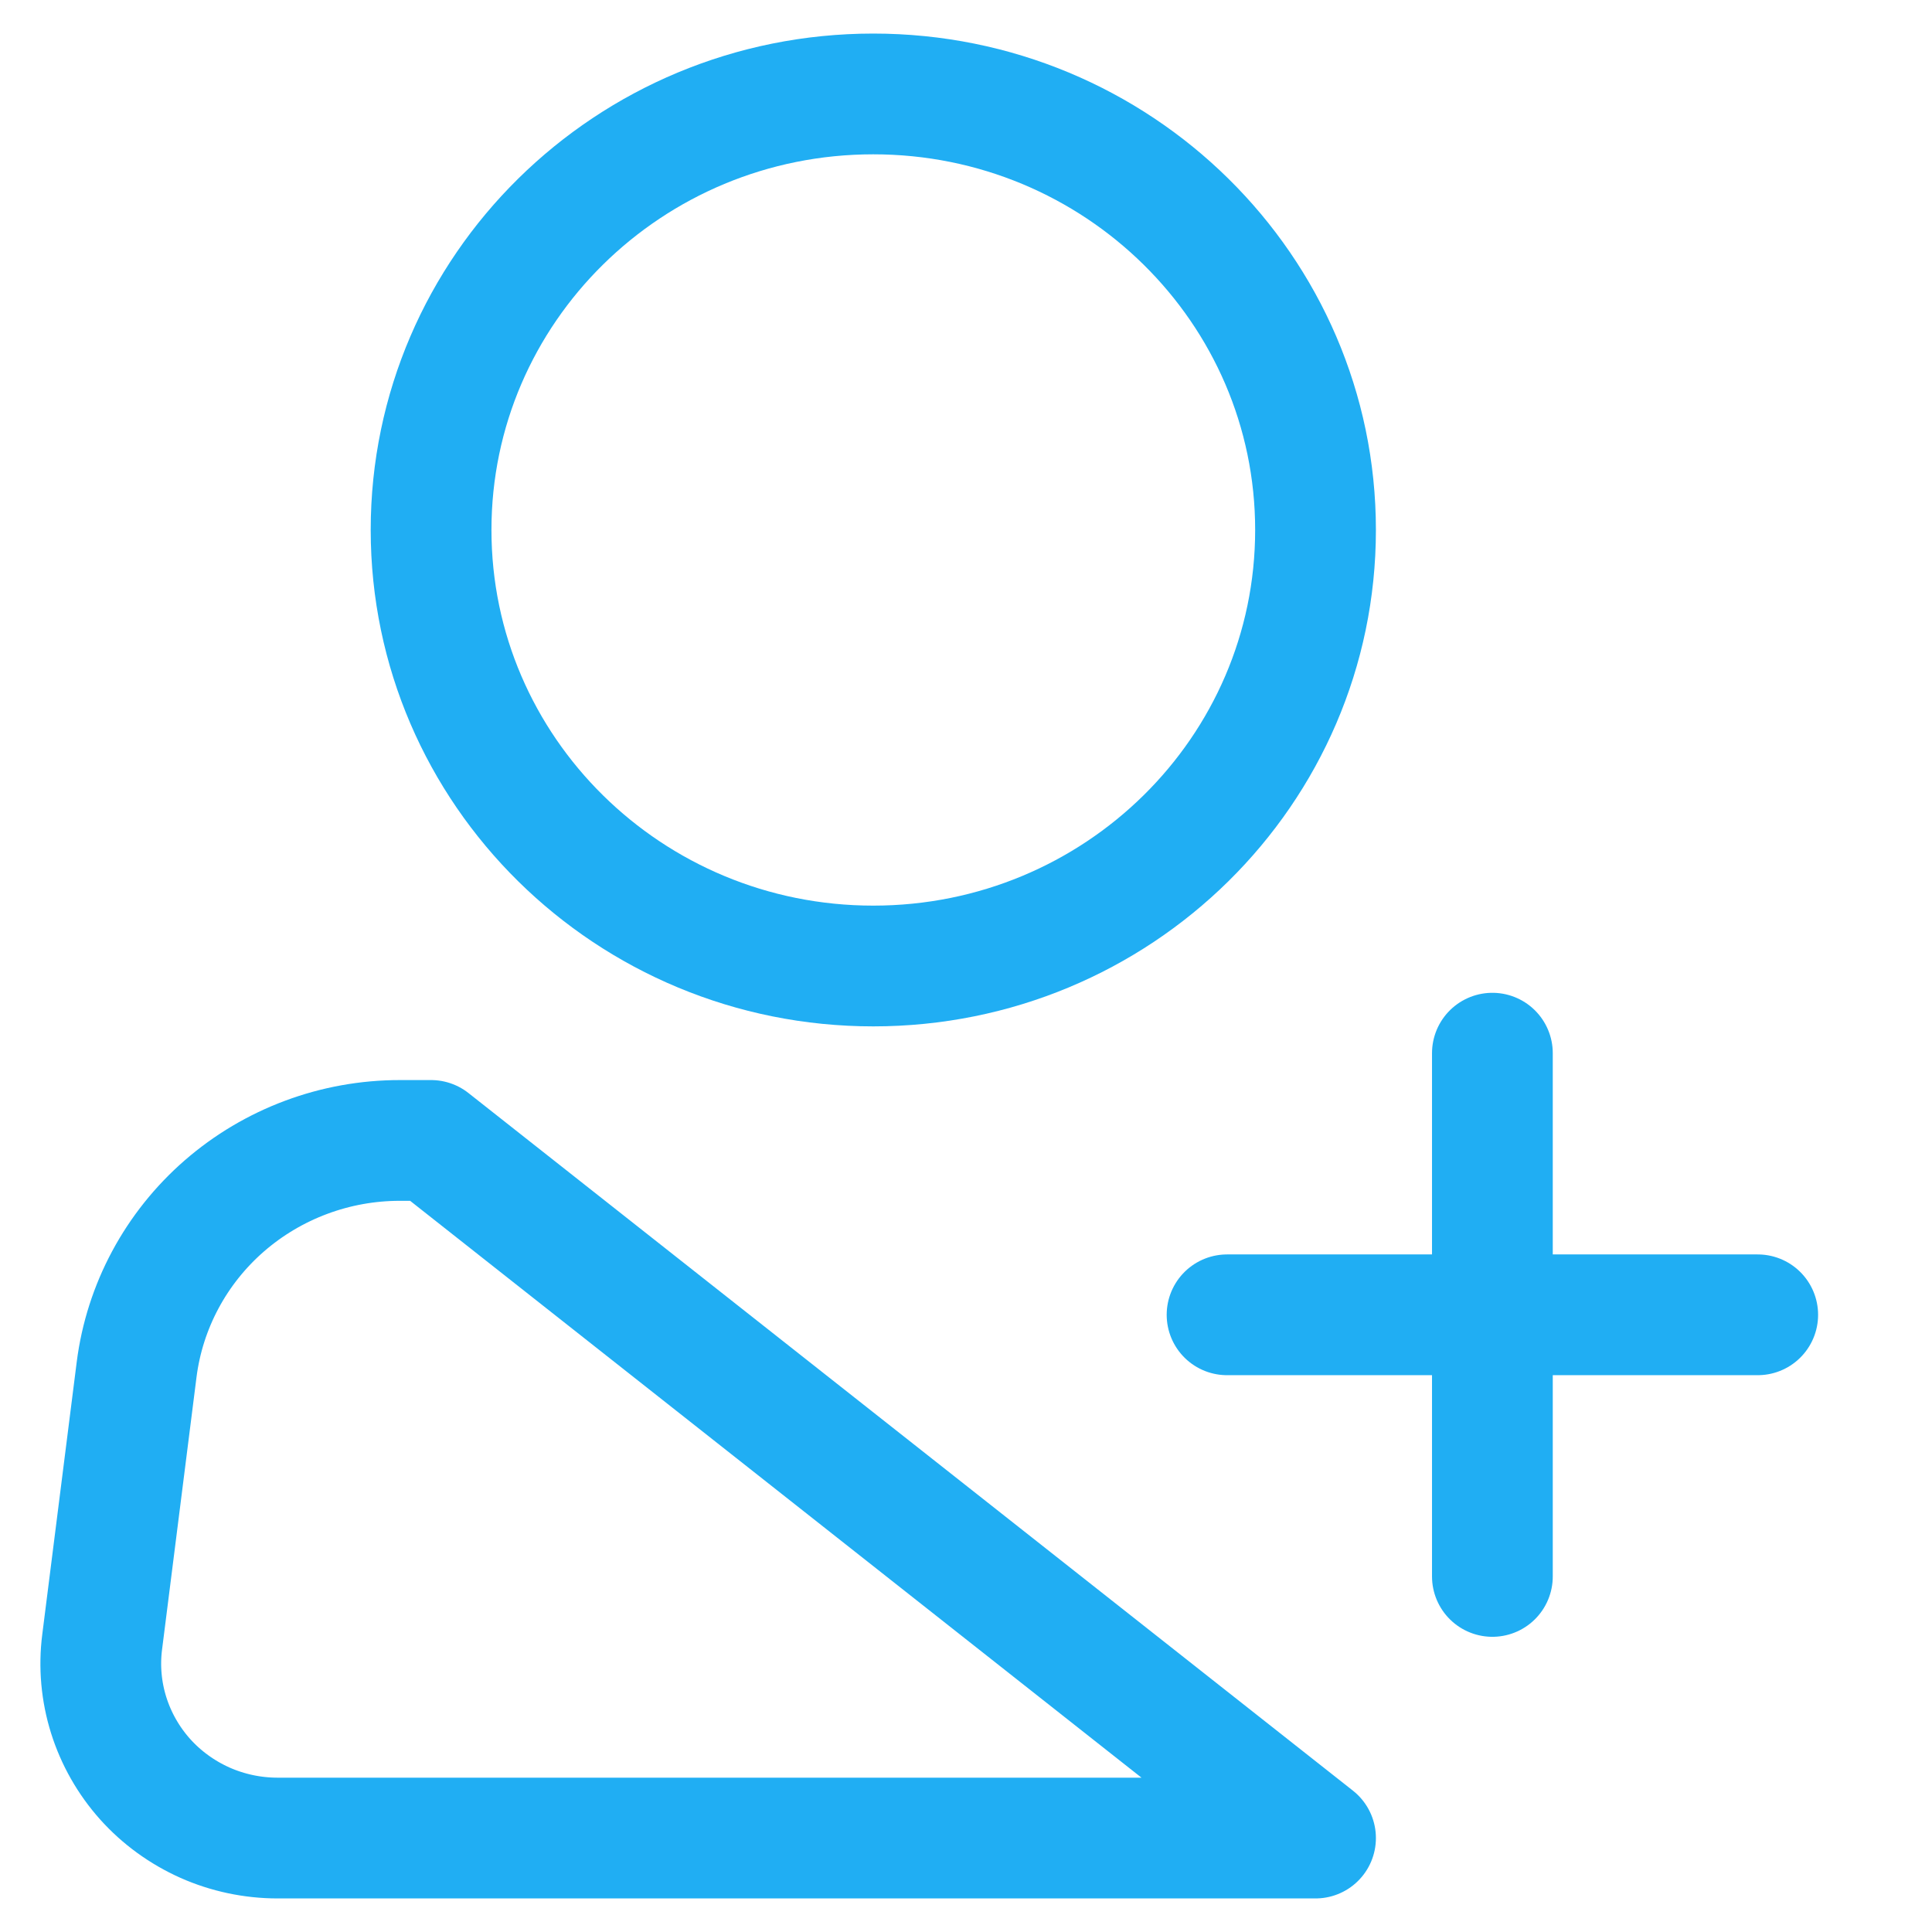 <svg width="1em" height="1em" viewBox="0 0 23 24" fill="none">
                    <path
                      d="M10.348 12C13.382 12 15.842 9.575 15.842 6.583C15.842 3.592 13.382 1.167 10.348 1.167C7.314 1.167 4.855 3.592 4.855 6.583C4.855 9.575 7.314 12 10.348 12Z"
                      stroke="#20AEF3"
                      stroke-width="1.5"
                    />
                    <path
                      d="M14.743 16.333H21.335M15.842 22.833H2.95C2.638 22.833 2.33 22.768 2.046 22.642C1.762 22.515 1.508 22.331 1.302 22.101C1.096 21.87 0.942 21.599 0.85 21.306C0.758 21.012 0.73 20.703 0.769 20.398L1.197 17.014C1.297 16.227 1.685 15.504 2.287 14.98C2.89 14.456 3.666 14.166 4.469 14.167H4.855L15.842 22.833ZM18.039 13.083V19.583V13.083Z"
                      stroke="#20AEF3"
                      stroke-width="1.5"
                      stroke-linecap="round"
                      stroke-linejoin="round"
                    />
                  </svg>